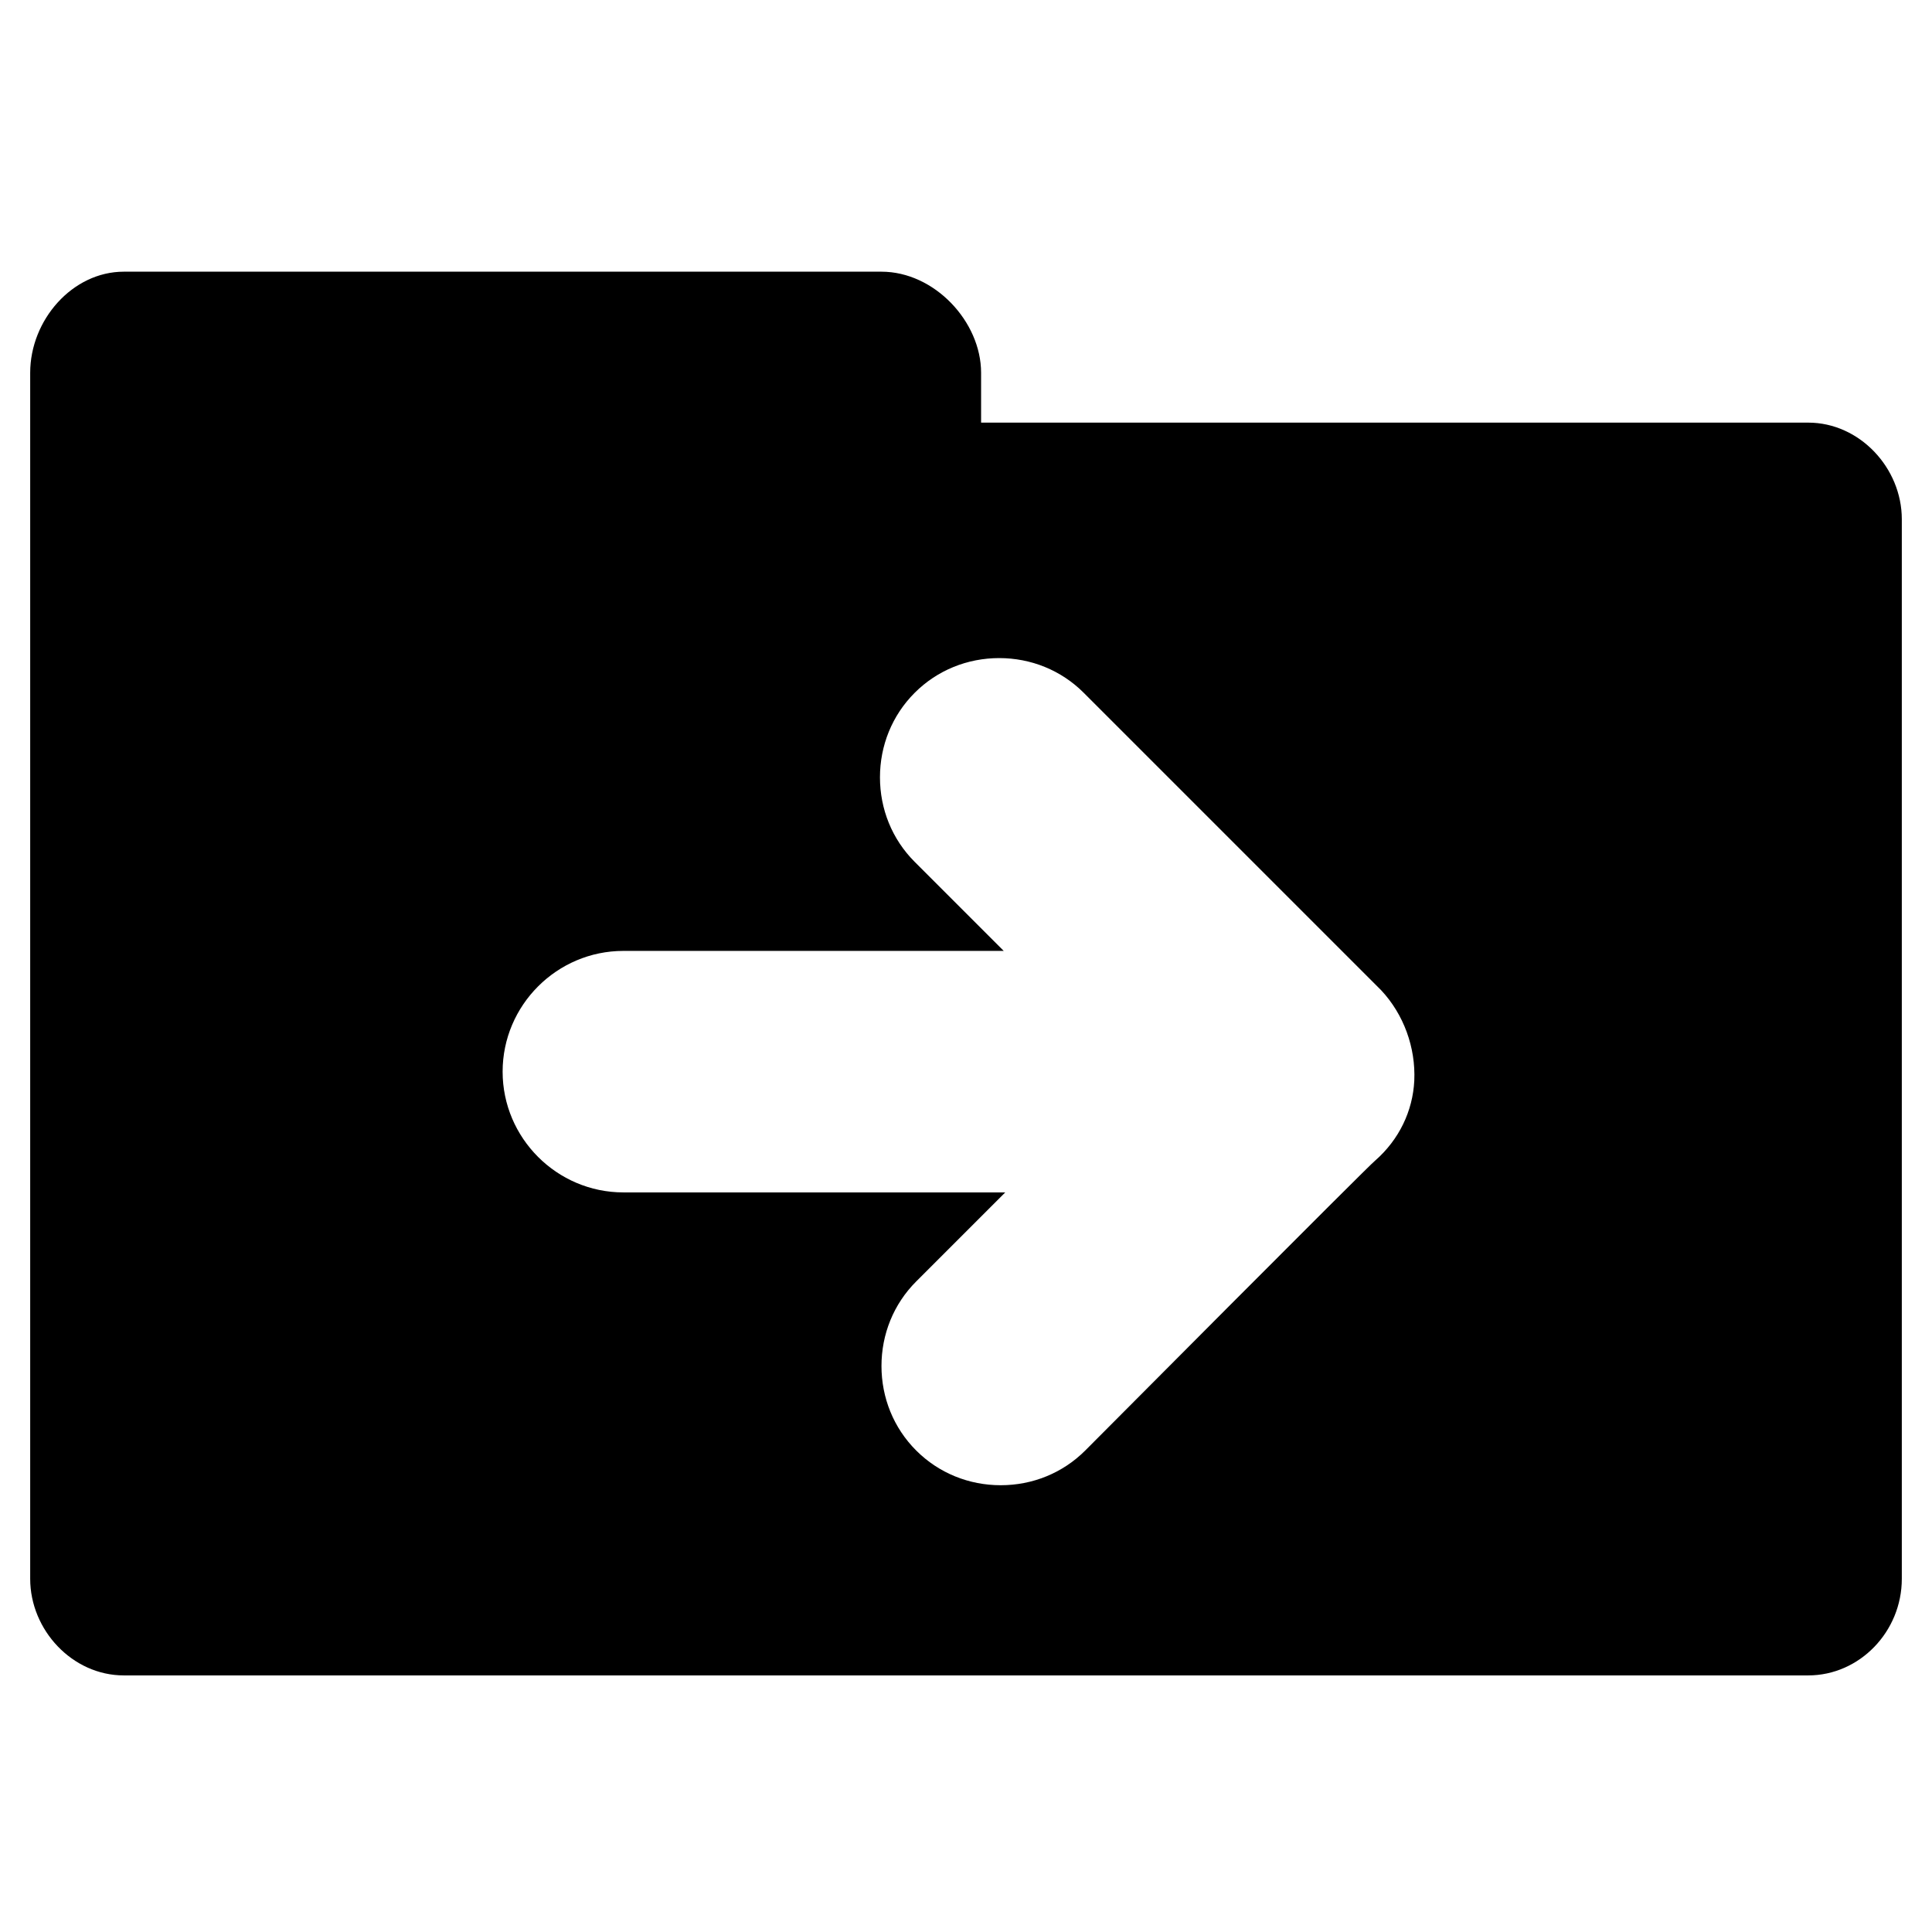 <?xml version="1.0" encoding="utf-8"?>
<!-- Generator: Adobe Illustrator 18.0.0, SVG Export Plug-In . SVG Version: 6.00 Build 0)  -->
<!DOCTYPE svg PUBLIC "-//W3C//DTD SVG 1.1//EN" "http://www.w3.org/Graphics/SVG/1.1/DTD/svg11.dtd">
<svg version="1.1" id="Layer_1" xmlns="http://www.w3.org/2000/svg" xmlns:xlink="http://www.w3.org/1999/xlink" x="0px" y="0px"
	 width="128px" height="128px" viewBox="0 0 128 128" enable-background="new 0 0 128 128" xml:space="preserve">
<path d="M119.8,28H65v-3.3c0-3.4-3.1-6.7-6.6-6.7H8.2C4.8,18,2,21.2,2,24.7v9.7v6.3v63.9c0,3.4,2.8,6.4,6.2,6.4h111.6
	c3.4,0,6.2-2.9,6.2-6.4V34.4C126,31,123.2,28,119.8,28z M93.7,71.6c-0.1,2-1,3.9-2.6,5.3c-0.2,0.1-19.2,19.2-19.2,19.2
	c-1.5,1.5-3.5,2.3-5.6,2.3c-2.1,0-4.1-0.8-5.6-2.3c-1.5-1.5-2.3-3.5-2.3-5.6s0.8-4.1,2.3-5.6l5.9-5.9H41.3c-4.4,0-8-3.6-8-8
	c0-4.4,3.6-8,8-8h25.2l-5.9-5.9c-1.5-1.5-2.3-3.5-2.3-5.6c0-2.1,0.8-4.1,2.3-5.6c1.5-1.5,3.5-2.3,5.6-2.3c2.1,0,4.1,0.8,5.6,2.3
	c19.7,19.7,19.7,19.7,19.7,19.7C93,67.2,93.8,69.4,93.7,71.6z"/>
</svg>
